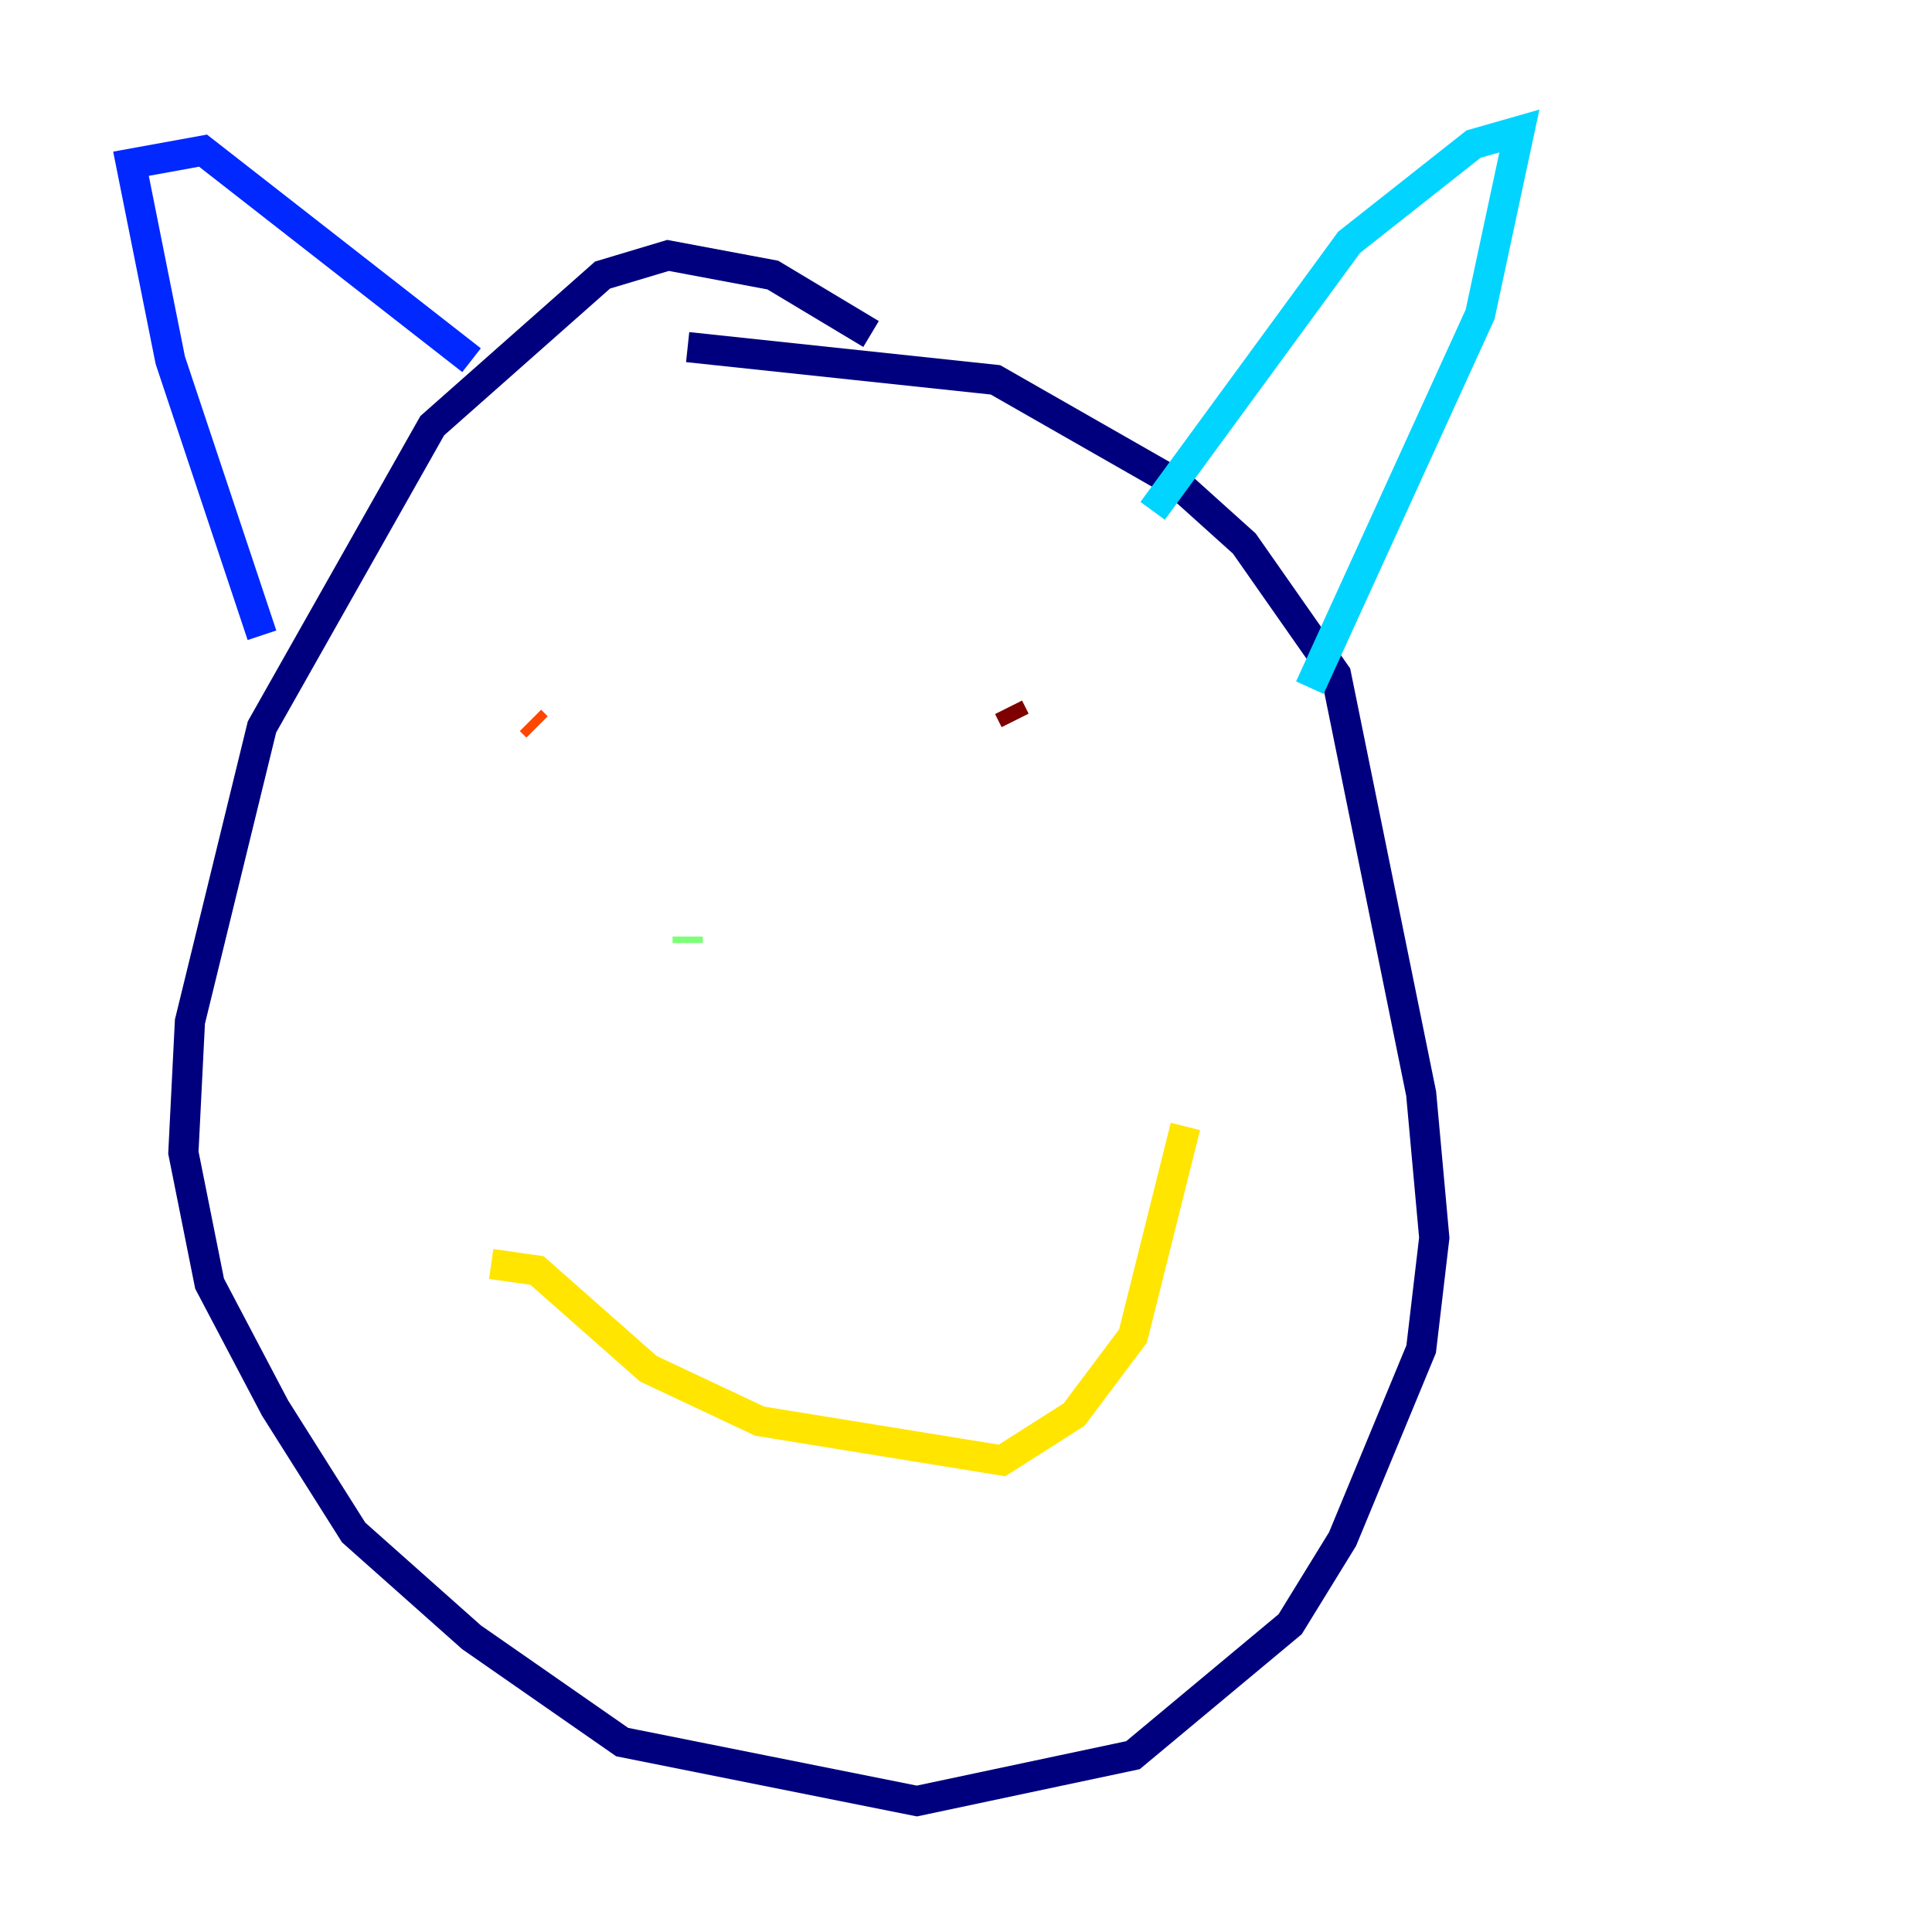 <?xml version="1.0" encoding="utf-8" ?>
<svg baseProfile="tiny" height="128" version="1.2" viewBox="0,0,128,128" width="128" xmlns="http://www.w3.org/2000/svg" xmlns:ev="http://www.w3.org/2001/xml-events" xmlns:xlink="http://www.w3.org/1999/xlink"><defs /><polyline fill="none" points="57.709,22.129 51.2,18.224 44.258,16.922 39.919,18.224 28.637,28.203 17.356,48.163 12.583,67.688 12.149,76.366 13.885,85.044 18.224,93.288 23.43,101.532 31.241,108.475 41.22,115.417 60.746,119.322 75.064,116.285 85.478,107.607 88.949,101.966 94.156,89.383 95.024,82.007 94.156,72.461 88.515,44.691 82.441,36.014 78.102,32.108 65.953,25.166 45.559,22.997" stroke="#00007f" stroke-width="2" /><polyline fill="none" points="17.356,42.088 11.281,23.864 8.678,10.848 13.451,9.98 31.241,23.864" stroke="#0028ff" stroke-width="2" /><polyline fill="none" points="76.366,33.844 89.383,16.054 97.627,9.546 100.664,8.678 98.061,20.827 86.78,45.559" stroke="#00d4ff" stroke-width="2" /><polyline fill="none" points="45.559,62.047 45.559,62.481" stroke="#7cff79" stroke-width="2" /><polyline fill="none" points="32.542,83.742 35.58,84.176 42.956,90.685 50.332,94.156 66.386,96.759 71.159,93.722 75.064,88.515 78.536,74.63" stroke="#ffe500" stroke-width="2" /><polyline fill="none" points="35.146,47.729 35.58,48.163" stroke="#ff4600" stroke-width="2" /><polyline fill="none" points="67.254,47.729 66.82,46.861" stroke="#7f0000" stroke-width="2" /></svg>
